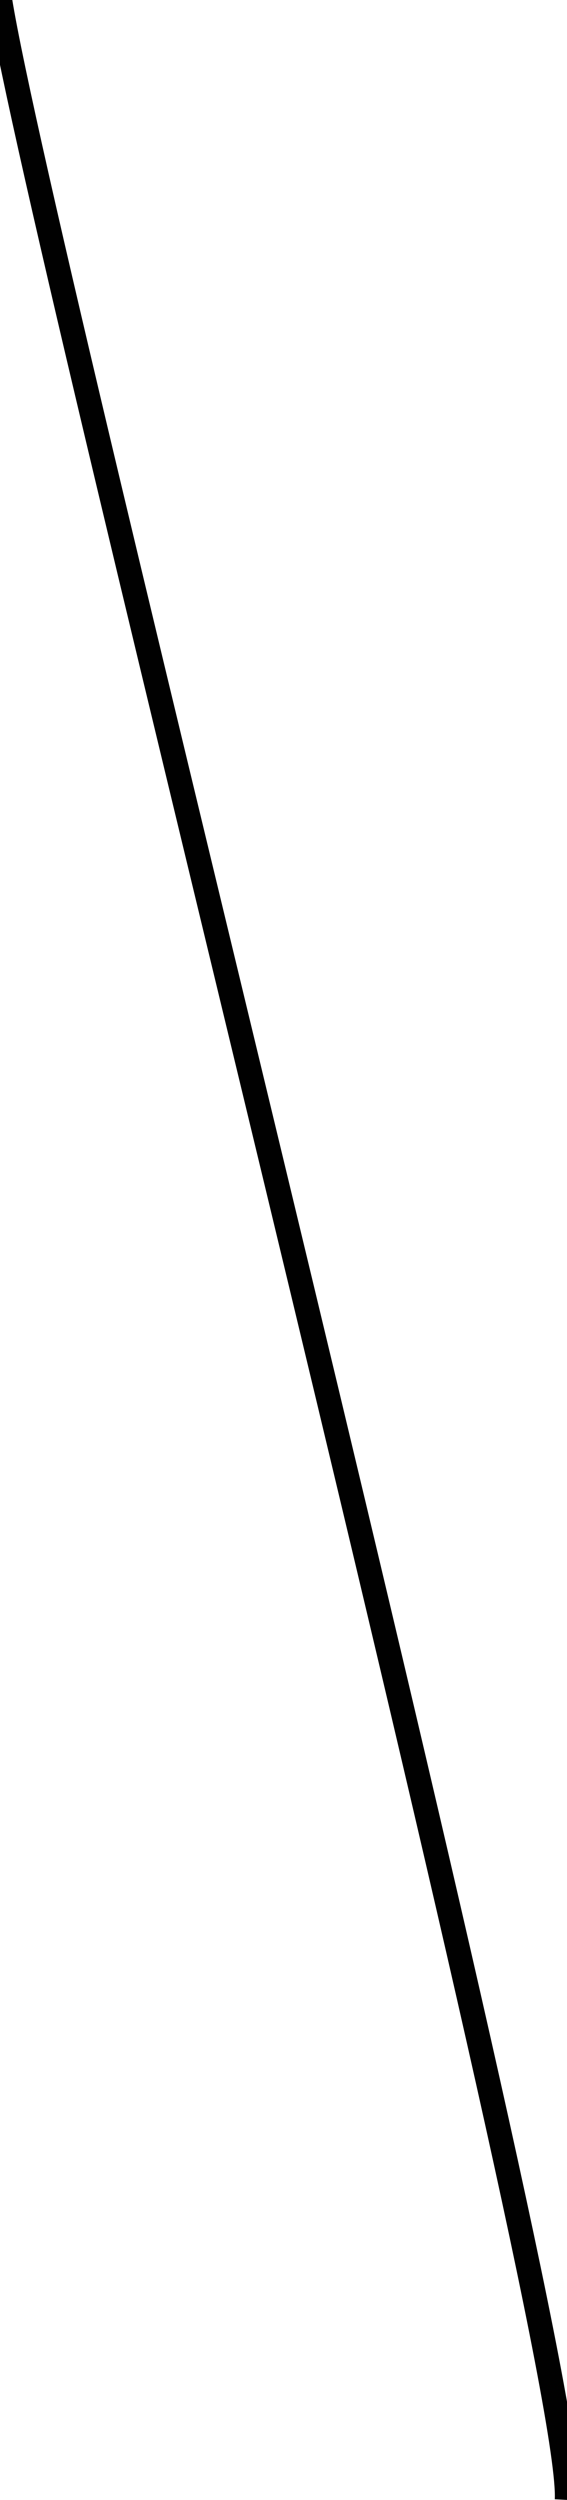 <?xml version='1.0' encoding='utf-8'?>
<!-- Created with Inkscape (http://www.inkscape.org/) -->
<svg xmlns:inkscape="http://www.inkscape.org/namespaces/inkscape" xmlns:sodipodi="http://sodipodi.sourceforge.net/DTD/sodipodi-0.dtd" xmlns="http://www.w3.org/2000/svg" xmlns:svg="http://www.w3.org/2000/svg" width="23.339" height="102.884" viewBox="0 0 23.339 102.884" version="1.1" id="svg1" xml:space="preserve" inkscape:version="1.4 (86a8ad7, 2024-10-11)" sodipodi:docname="11.svg" inkscape:export-filename="..\svg_database\letters\C_i\C_i3.svg" inkscape:export-xdpi="96" inkscape:export-ydpi="96">
  <sodipodi:namedview id="namedview1" pagecolor="#ffffff" bordercolor="#000000" borderopacity="0.25" inkscape:showpageshadow="2" inkscape:pageopacity="0.0" inkscape:pagecheckerboard="0" inkscape:deskcolor="#d1d1d1" inkscape:document-units="mm" showgrid="true" inkscape:zoom="2.0000001" inkscape:cx="96.999994" inkscape:cy="131.74999" inkscape:window-width="1920" inkscape:window-height="1009" inkscape:window-x="-8" inkscape:window-y="-8" inkscape:window-maximized="1" inkscape:current-layer="svg1">
    <inkscape:page x="0" y="0" width="24.333" height="102.991" id="page2" margin="0" bleed="0"/>
  </sodipodi:namedview>
  <defs id="defs1"/>
  <path style="display:inline;fill:none;stroke:#000000;stroke-opacity:0.996" d="M 0.0,0.0 C 1.768,10.96 23.688,96.52 23.335,102.884" id="path269" inkscape:label="11"/>
</svg>
